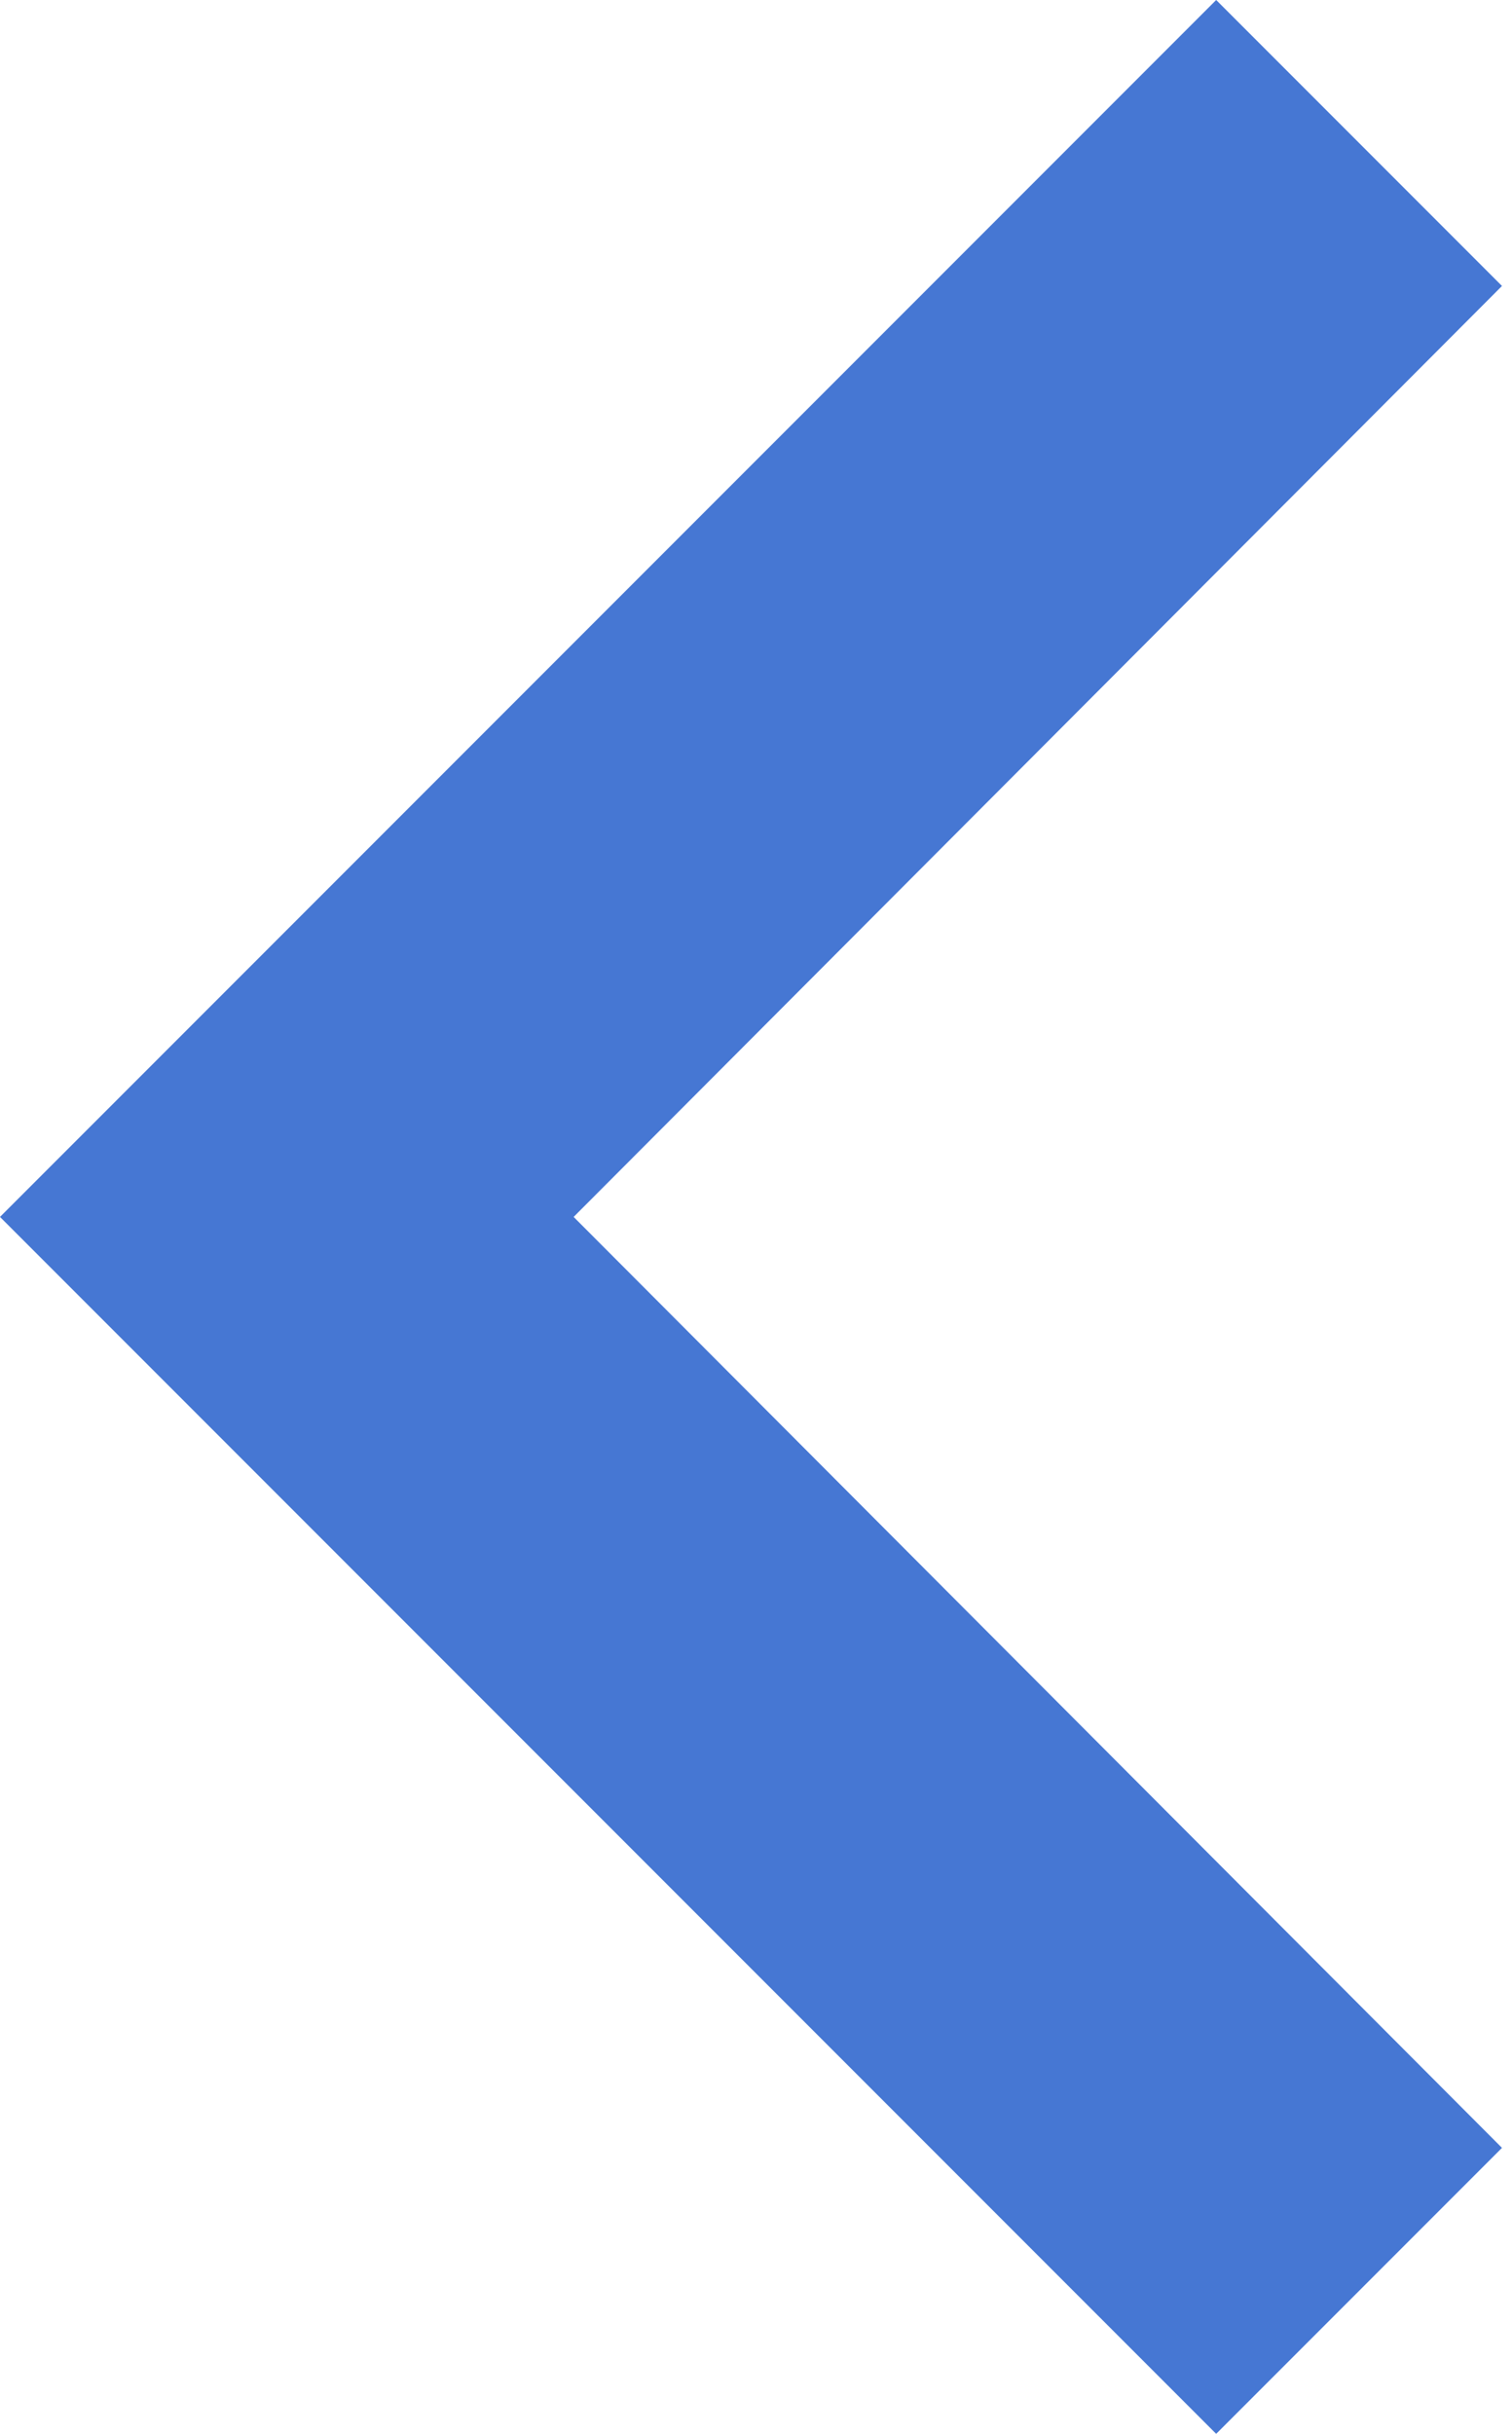 <svg xmlns="http://www.w3.org/2000/svg" width="46" height="74" viewBox="0 0 46 74">
  <g>
    <g opacity=".75">
      <path fill="#084ac4" d="M45.695 8.695L37 0 0 37l37 37 8.695-8.695L17.452 37z"/>
    </g>
  </g>
</svg>
